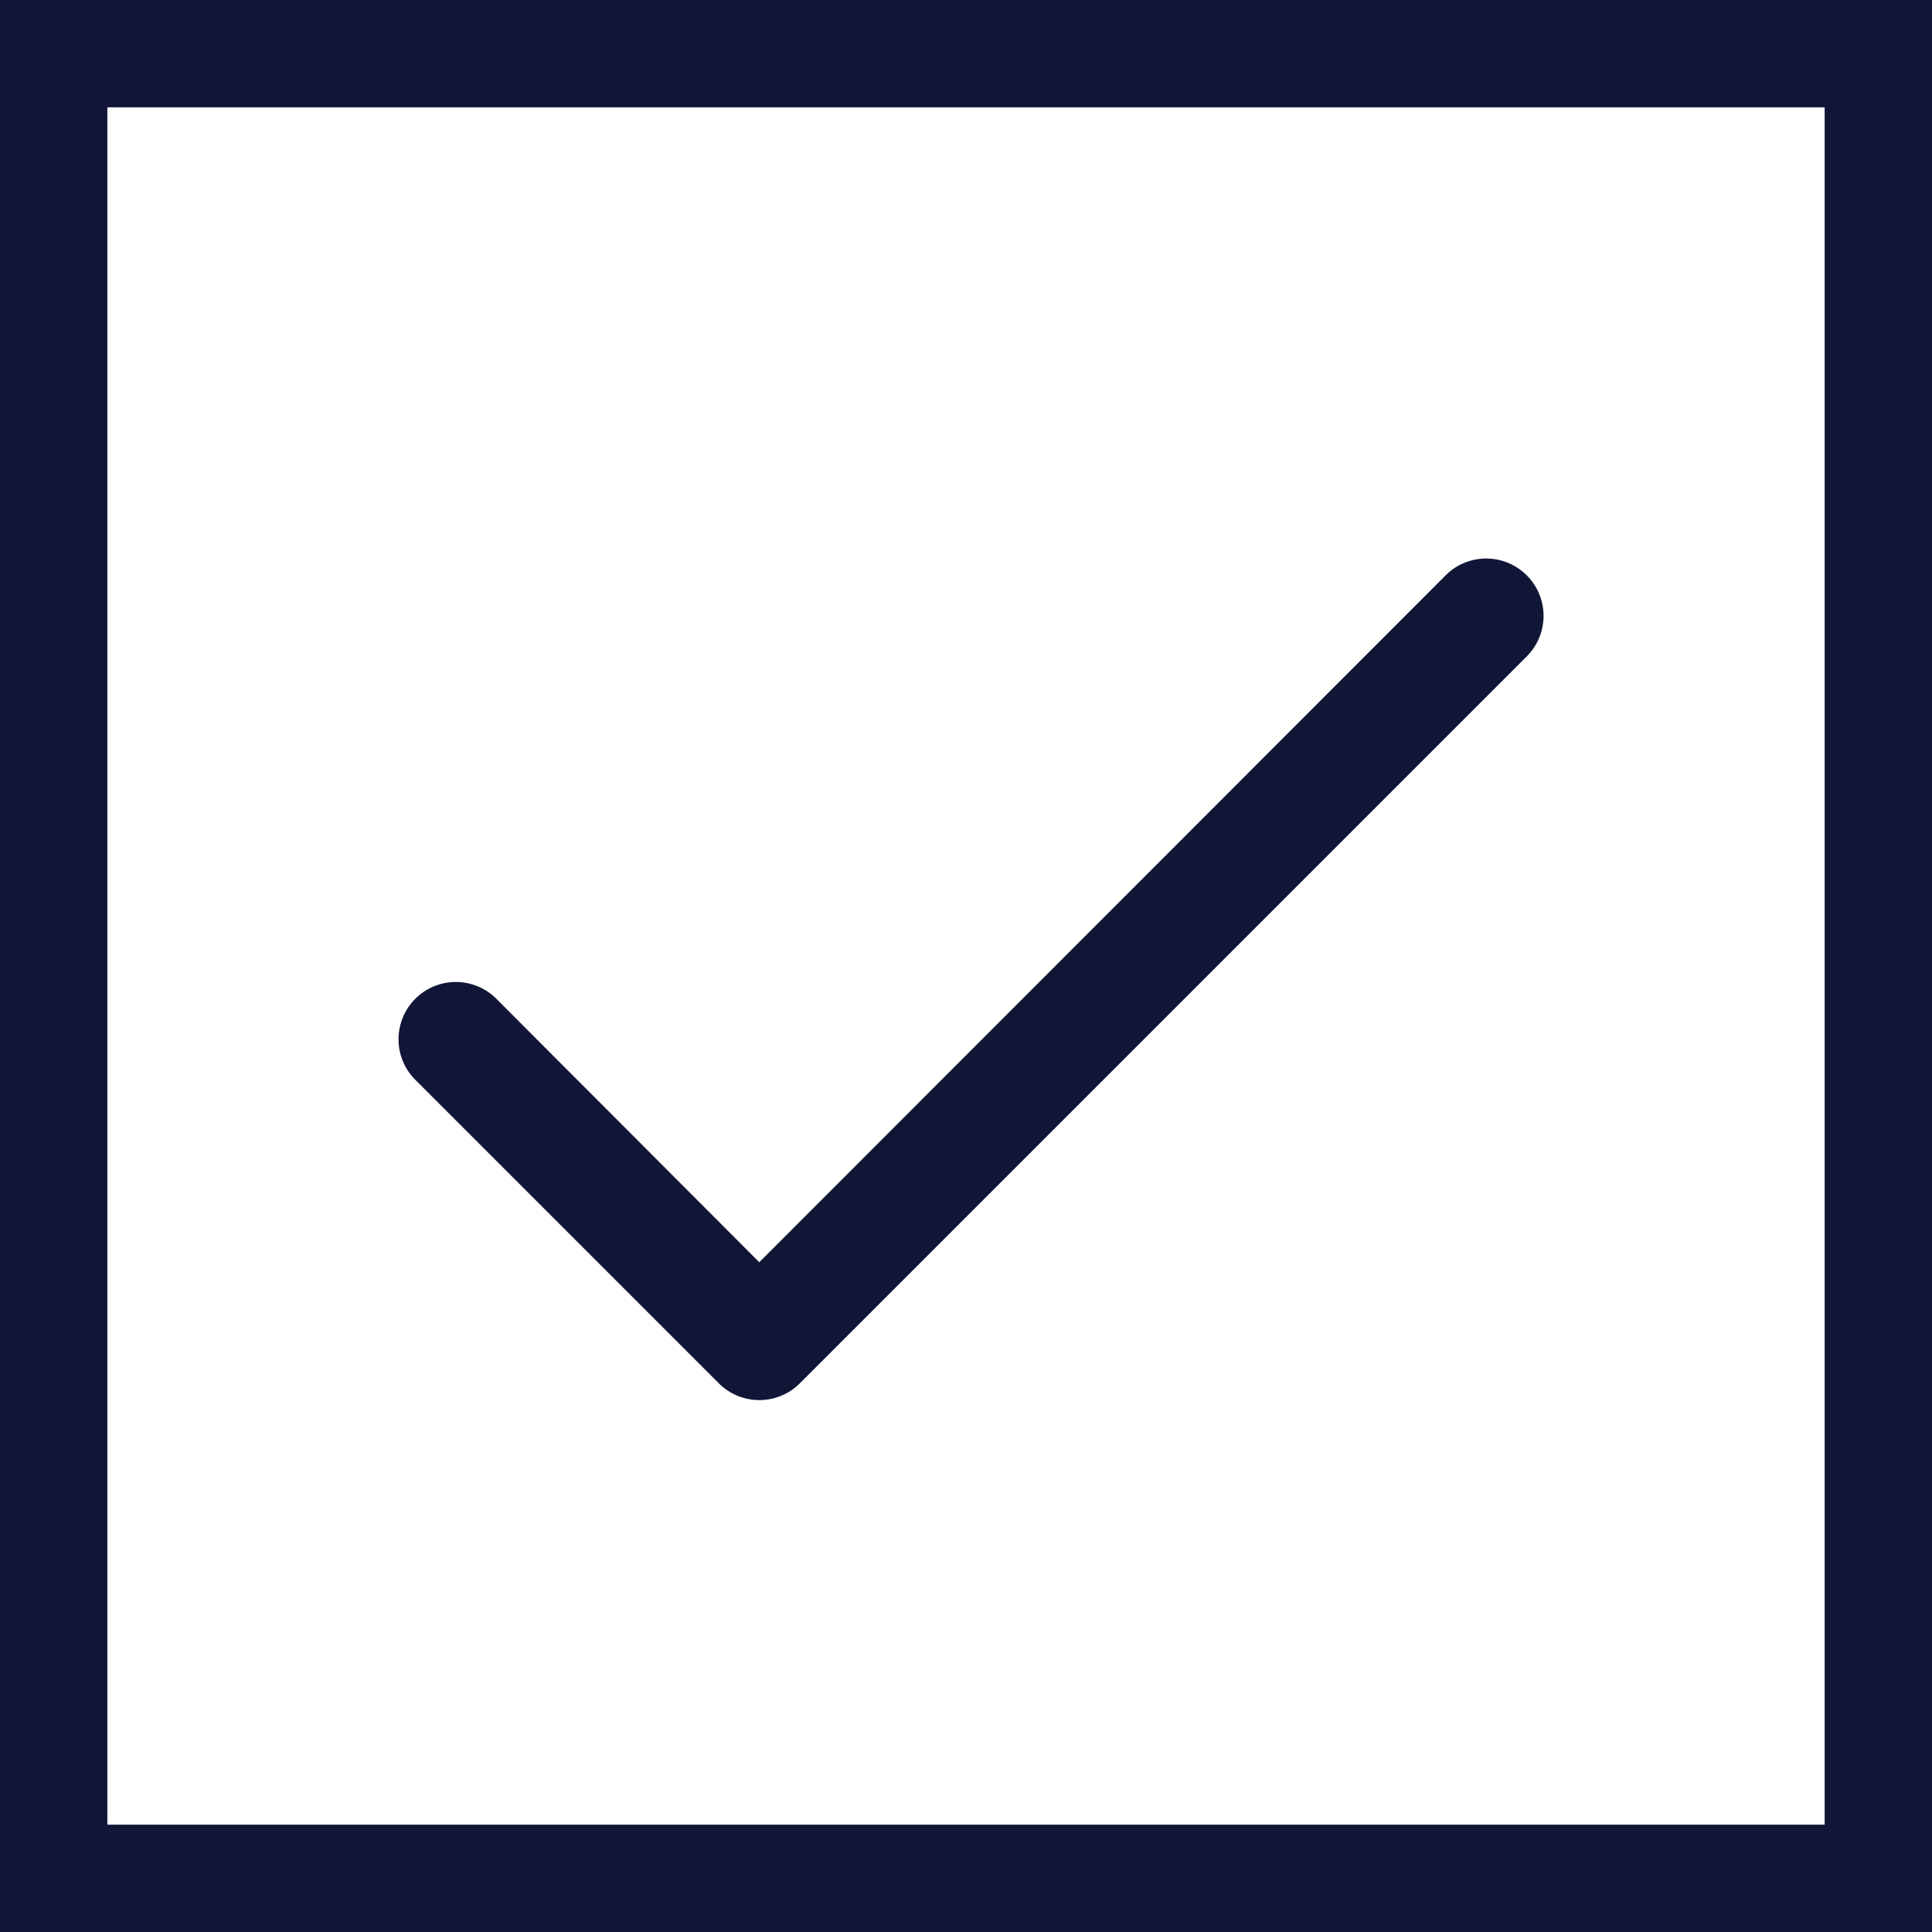 <svg xmlns="http://www.w3.org/2000/svg" width="18" height="18" viewBox="0 0 18 18">
  <g id="Group_643" data-name="Group 643" transform="translate(-2 -571)">
    <g id="Rectangle_218" data-name="Rectangle 218" transform="translate(2 571)" fill="#fff" stroke="#111637" stroke-width="1">
      <rect width="18" height="18" stroke="none"/>
      <rect x="0.5" y="0.5" width="17" height="17" fill="none"/>
    </g>
    <g id="Group_636" data-name="Group 636" transform="translate(3.934 574.903)">
      <path id="Path_1487" data-name="Path 1487" d="M10.519,68.154a.534.534,0,0,0-.755,0l-6.395,6.4L.911,72.091a.534.534,0,0,0-.755.755l2.836,2.836a.534.534,0,0,0,.755,0l6.772-6.772A.534.534,0,0,0,10.519,68.154Z" transform="translate(1.771 -66.697)" fill="#111637"/>
    </g>
  </g>
</svg>
